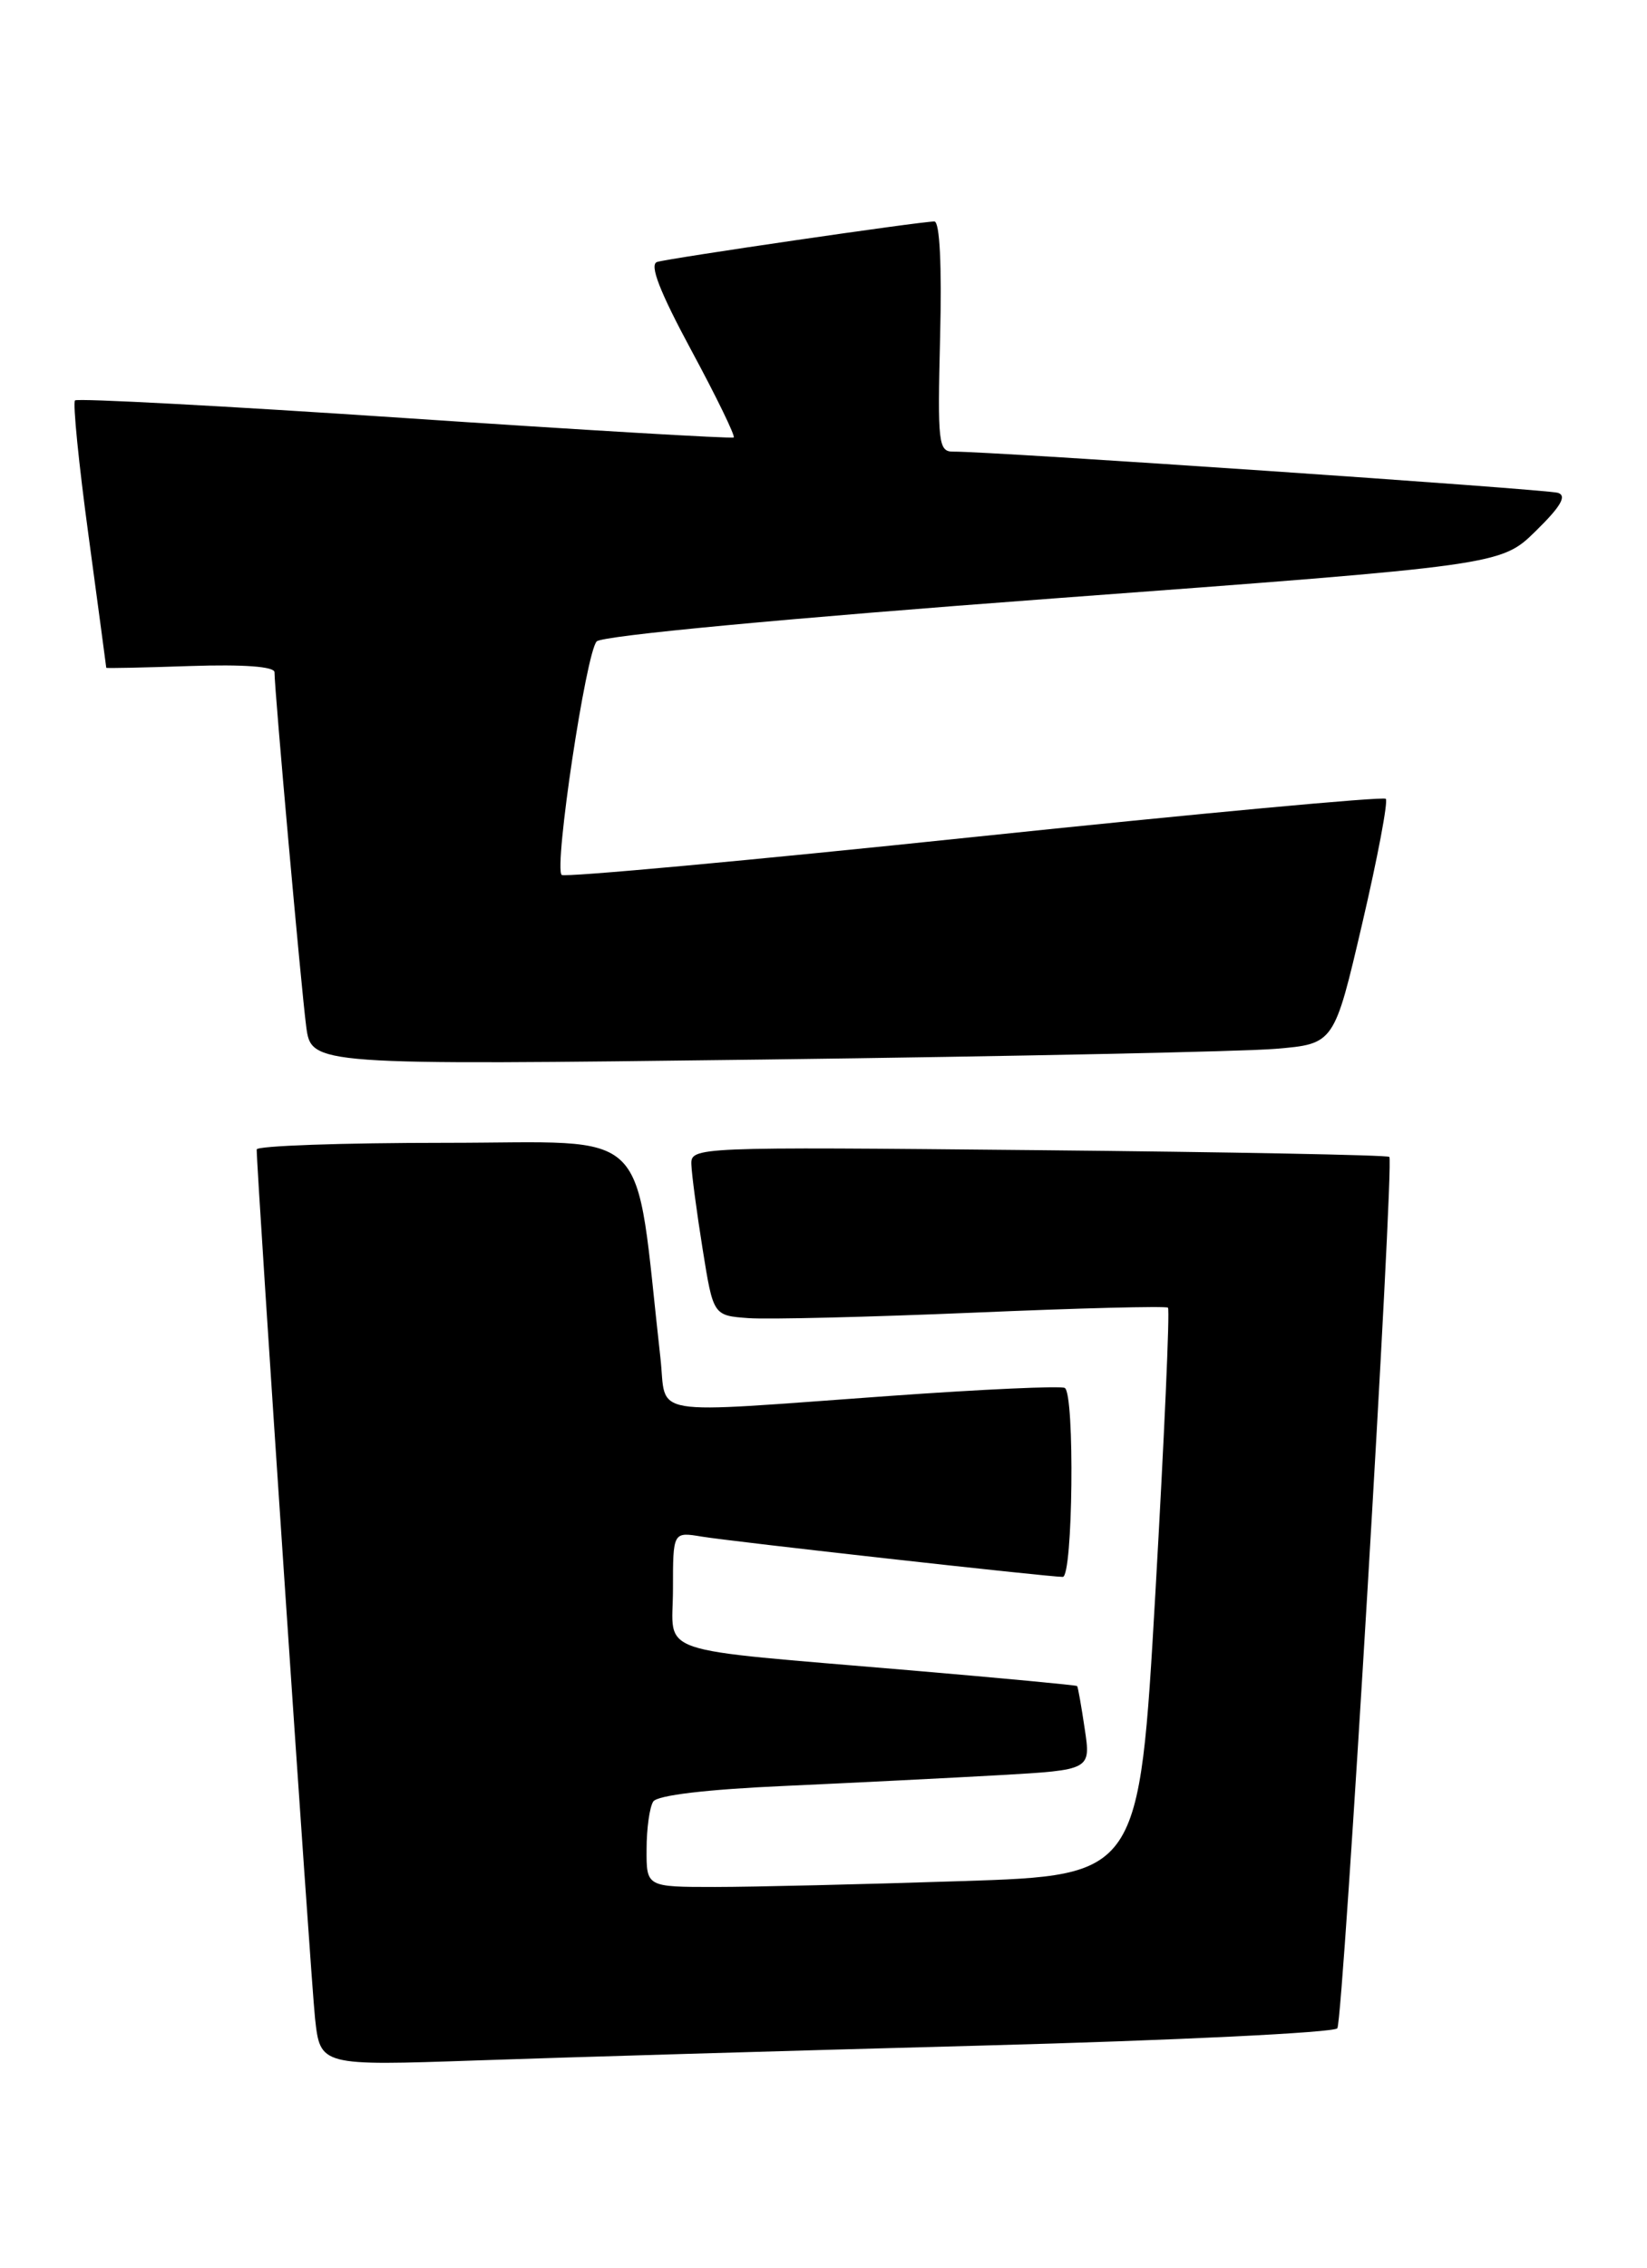 <?xml version="1.0" encoding="UTF-8" standalone="no"?>
<!DOCTYPE svg PUBLIC "-//W3C//DTD SVG 1.1//EN" "http://www.w3.org/Graphics/SVG/1.1/DTD/svg11.dtd" >
<svg xmlns="http://www.w3.org/2000/svg" xmlns:xlink="http://www.w3.org/1999/xlink" version="1.1" viewBox="0 0 186 256">
 <g >
 <path fill="currentColor"
d=" M 110.99 230.90 C 132.71 230.32 150.73 229.44 151.03 228.95 C 151.70 227.86 157.47 131.13 156.90 130.59 C 156.68 130.38 138.84 130.04 117.25 129.83 C 78.34 129.45 78.00 129.46 78.08 131.47 C 78.12 132.59 78.69 136.88 79.35 141.00 C 80.55 148.50 80.55 148.50 84.53 148.79 C 86.71 148.95 98.17 148.67 110.00 148.17 C 121.83 147.66 131.68 147.41 131.90 147.61 C 132.13 147.81 131.48 162.31 130.48 179.83 C 128.65 211.69 128.65 211.69 108.58 212.34 C 97.53 212.70 85.01 213.00 80.75 213.00 C 73.00 213.00 73.00 213.00 73.02 208.75 C 73.02 206.41 73.36 203.99 73.77 203.36 C 74.22 202.65 79.78 201.99 88.50 201.60 C 96.20 201.25 107.16 200.70 112.85 200.38 C 123.20 199.79 123.20 199.79 122.50 195.15 C 122.12 192.59 121.74 190.42 121.64 190.32 C 121.55 190.22 113.15 189.43 102.98 188.56 C 73.16 186.01 76.00 186.97 76.00 179.39 C 76.00 172.91 76.00 172.91 79.25 173.45 C 82.71 174.02 118.37 178.00 120.02 178.00 C 121.17 178.00 121.39 157.35 120.25 156.67 C 119.84 156.42 110.95 156.82 100.50 157.57 C 72.49 159.57 75.35 160.04 74.58 153.25 C 71.58 126.53 74.05 129.00 50.38 129.00 C 38.62 129.00 29.00 129.34 28.99 129.75 C 28.97 132.14 35.10 223.42 35.58 227.85 C 36.17 233.19 36.17 233.19 53.83 232.58 C 63.55 232.24 89.27 231.48 110.99 230.90 Z  M 144.08 118.39 C 150.67 117.83 150.67 117.83 153.84 104.25 C 155.58 96.79 156.78 90.45 156.50 90.17 C 156.22 89.89 135.29 91.83 109.98 94.48 C 84.67 97.13 63.73 99.06 63.43 98.76 C 62.54 97.88 66.19 73.59 67.39 72.40 C 68.05 71.75 88.81 69.80 119.00 67.55 C 169.50 63.80 169.50 63.80 173.44 59.94 C 176.26 57.18 176.98 55.96 175.94 55.63 C 174.62 55.22 111.85 50.94 107.67 50.98 C 105.97 51.00 105.87 50.05 106.17 38.00 C 106.37 29.96 106.13 25.00 105.52 25.00 C 103.93 25.00 75.62 29.14 74.21 29.57 C 73.31 29.85 74.49 32.90 78.07 39.54 C 80.91 44.80 83.06 49.23 82.86 49.38 C 82.66 49.53 65.95 48.55 45.72 47.19 C 25.50 45.83 8.73 44.94 8.47 45.20 C 8.21 45.46 8.89 52.33 10.00 60.47 C 11.10 68.61 12.00 75.32 12.00 75.38 C 12.00 75.45 16.27 75.36 21.50 75.18 C 27.50 74.98 31.00 75.24 31.00 75.88 C 31.00 77.92 34.02 111.62 34.58 115.87 C 35.16 120.24 35.16 120.24 86.33 119.60 C 114.47 119.24 140.46 118.70 144.08 118.39 Z "/>
</g>
</svg>